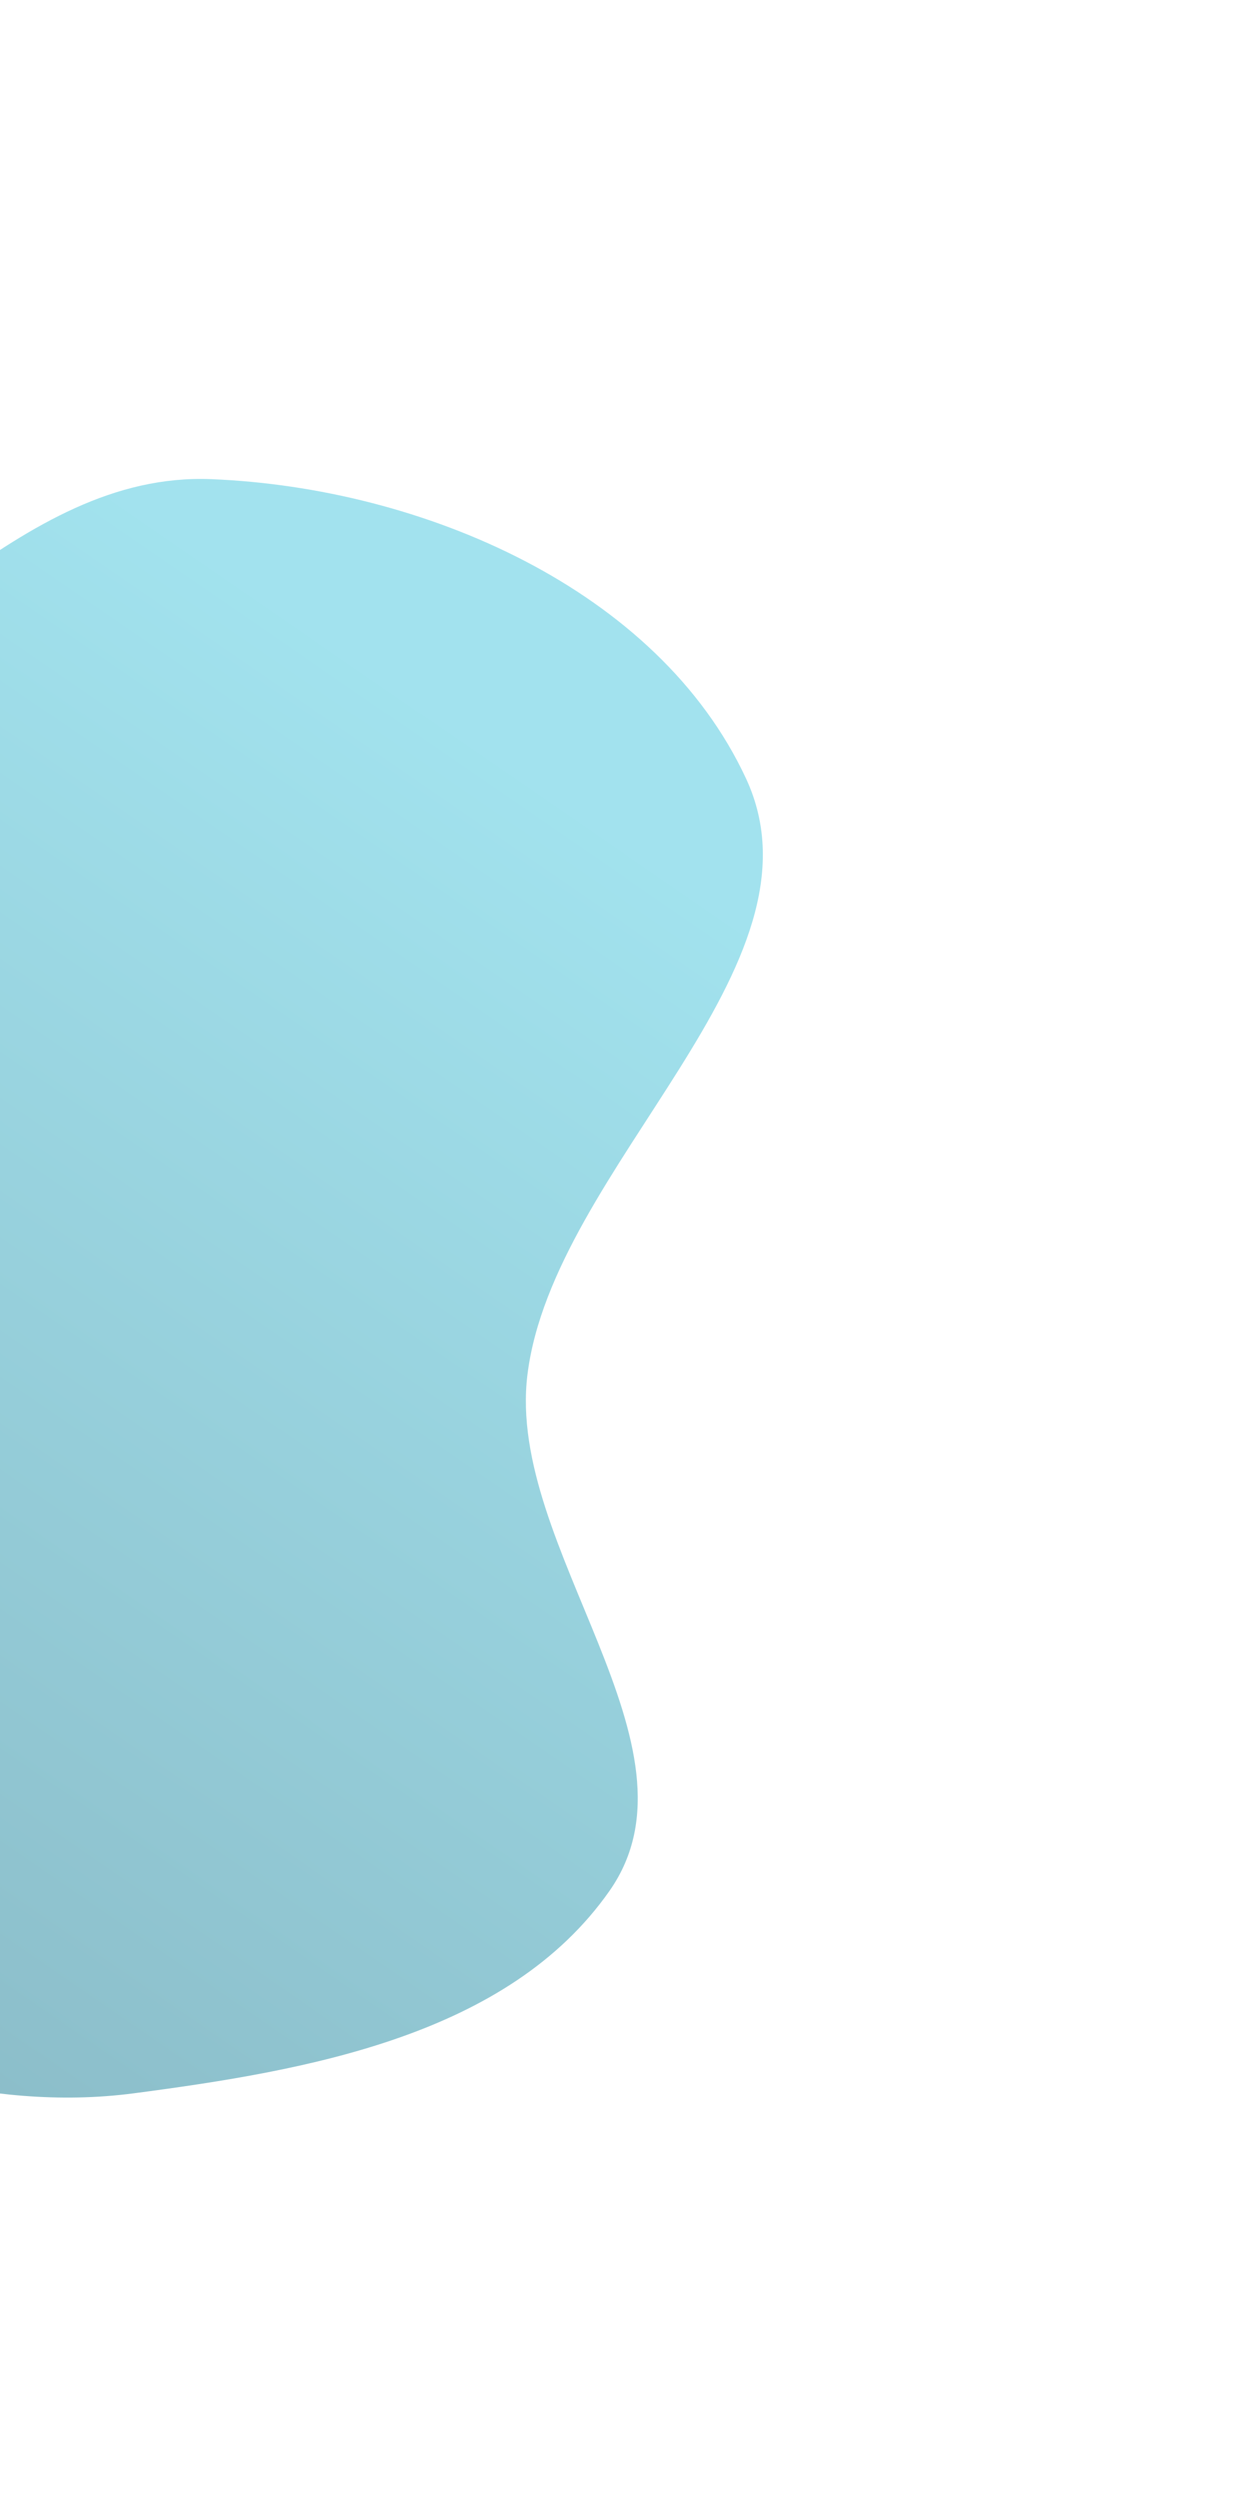 <svg width="369" height="739" viewBox="0 0 369 739" fill="none" xmlns="http://www.w3.org/2000/svg">
<path fill-rule="evenodd" clip-rule="evenodd" d="M-191.85 532.957C-228.403 499.013 -266.263 464.424 -279.2 416.131C-294.715 358.214 -312.568 284.063 -270.386 239.783C-227.329 194.584 -149.732 235.111 -89.977 217.495C-34.276 201.074 4.858 139.304 62.503 141.647C124.986 144.186 194.533 174.173 220.568 230.115C246.453 285.734 163.485 344.94 155.94 406.446C149.667 457.588 210.08 516.301 180.231 558.944C150.312 601.687 91.133 612.041 39.562 618.809C-4.634 624.609 -46.228 609.425 -87.563 594.09C-126.421 579.674 -161.667 560.986 -191.85 532.957Z" fill="url(#paint0_linear)" fill-opacity="0.5"/>
<defs>
<linearGradient id="paint0_linear" x1="76.337" y1="177.954" x2="-163.935" y2="527.318" gradientUnits="userSpaceOnUse">
<stop stop-color="#45C6DD"/>
<stop offset="1" stop-color="#187B93"/>
</linearGradient>
</defs>
</svg>
